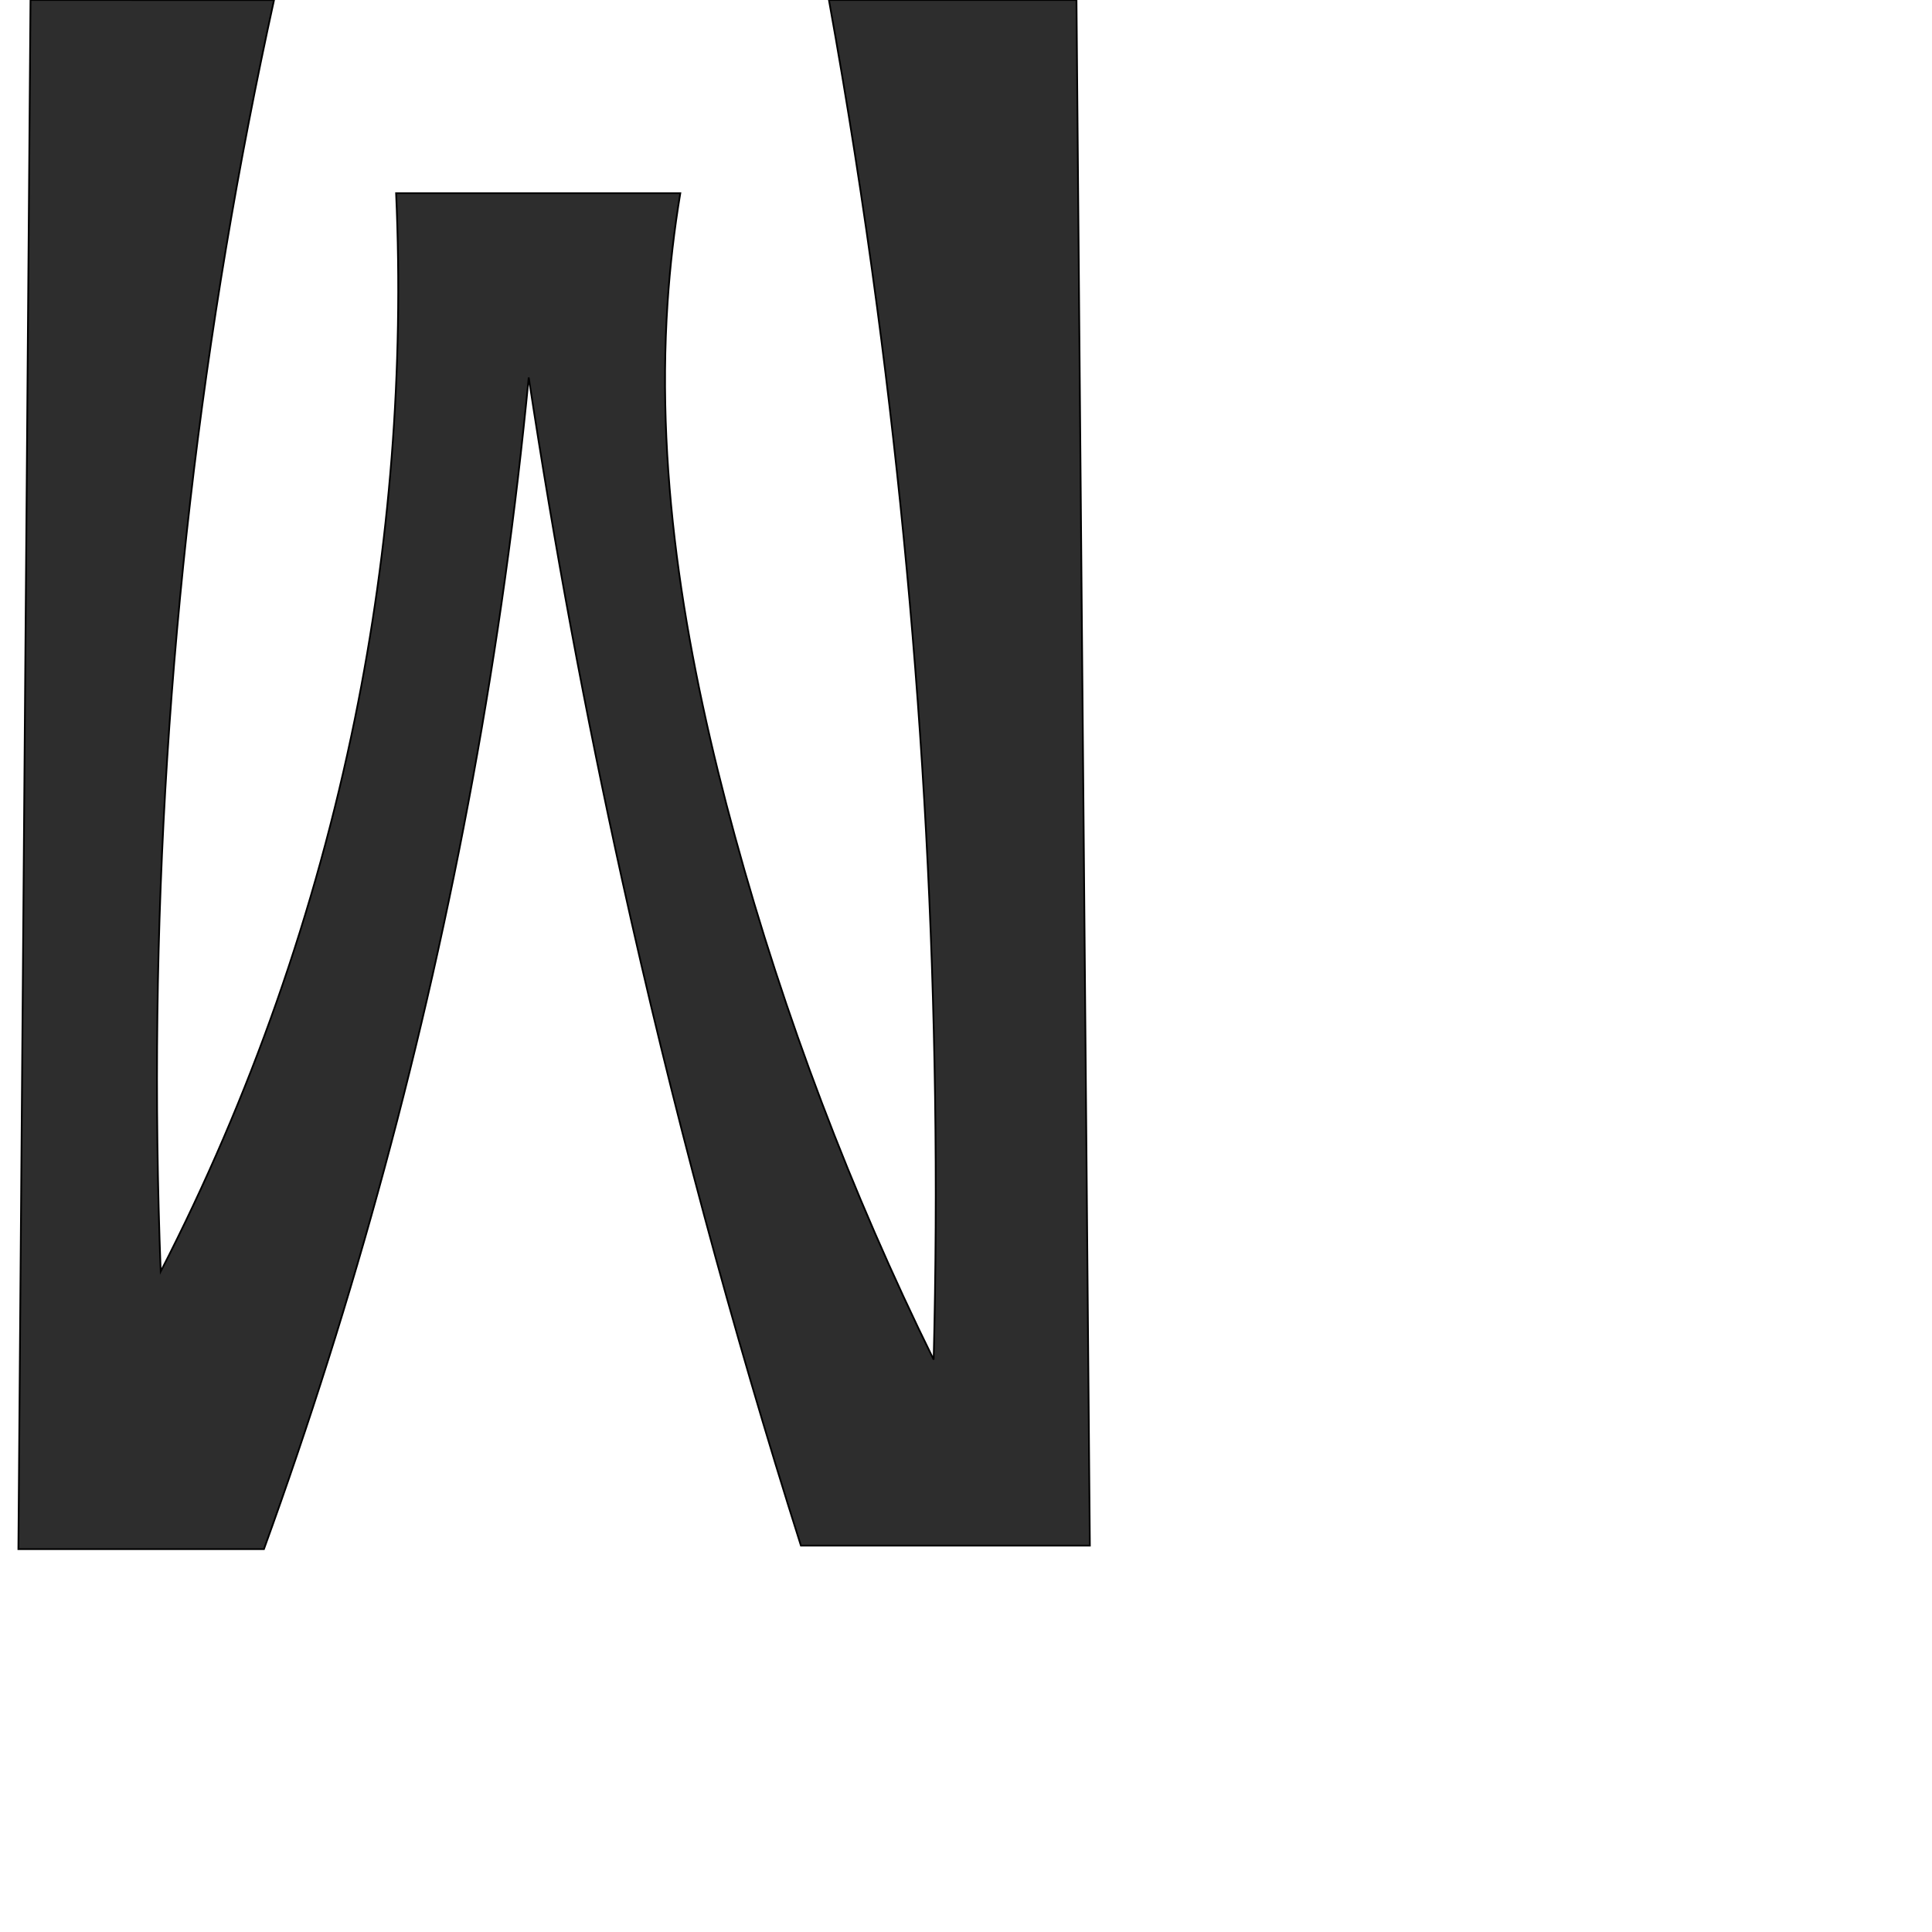 <?xml version="1.0" encoding="UTF-8" standalone="no"?>
<svg
   xmlns:dc="http://purl.org/dc/elements/1.1/"
   xmlns:cc="http://creativecommons.org/ns#"
   xmlns:rdf="http://www.w3.org/1999/02/22-rdf-syntax-ns#"
   xmlns:svg="http://www.w3.org/2000/svg"
   xmlns="http://www.w3.org/2000/svg"
   xmlns:sodipodi="http://sodipodi.sourceforge.net/DTD/sodipodi-0.dtd"
   xmlns:inkscape="http://www.inkscape.org/namespaces/inkscape"
   xml:space="preserve"
   width="1000"
   height="1000"
   version="1.1"
   style="clip-rule:evenodd;fill-rule:evenodd;image-rendering:optimizeQuality;shape-rendering:geometricPrecision;text-rendering:geometricPrecision"
   viewBox="0 0 1000 1000"
   id="svg10"
   sodipodi:docname="W.svg"
   inkscape:version="1.0.1 (3bc2e813f5, 2020-09-07)"><sodipodi:namedview
   pagecolor="#ffffff"
   bordercolor="#666666"
   borderopacity="1"
   objecttolerance="10"
   gridtolerance="10"
   guidetolerance="10"
   inkscape:pageopacity="0"
   inkscape:pageshadow="2"
   inkscape:window-width="1920"
   inkscape:window-height="1015"
   id="namedview12"
   showgrid="false"
   inkscape:zoom="0.84890884"
   inkscape:cx="508.28087"
   inkscape:cy="375.97509"
   inkscape:window-x="1920"
   inkscape:window-y="0"
   inkscape:window-maximized="1"
   inkscape:current-layer="svg10"
   showguides="true"
   inkscape:guide-bbox="true"
   inkscape:document-rotation="0"><sodipodi:guide
   position="0,1000"
   orientation="0,1"
   id="guide16"
   inkscape:label=""
   inkscape:locked="true"
   inkscape:color="rgb(0,0,255)" /><sodipodi:guide
   position="1763.312,2036.169"
   orientation="1000,0"
   id="guide18" /><sodipodi:guide
   position="0,200"
   orientation="0,1"
   id="guide20"
   inkscape:label="base"
   inkscape:locked="true"
   inkscape:color="rgb(0,0,255)" /><inkscape:grid
   type="xygrid"
   id="grid24"
   originx="-473.376"
   originy="-489.692" /><sodipodi:guide
   position="0,0"
   orientation="0,1"
   id="guide34"
   inkscape:label="bottom"
   inkscape:locked="true"
   inkscape:color="rgb(0,0,255)" /><sodipodi:guide
   position="225.051,1693.319"
   orientation="0,1"
   id="guide44"
   inkscape:label=""
   inkscape:locked="false"
   inkscape:color="rgb(0,0,255)" /><sodipodi:guide
   position="0,900"
   orientation="0,1"
   id="guide46"
   inkscape:label=""
   inkscape:locked="true"
   inkscape:color="rgb(0,0,255)" /><sodipodi:guide
   position="562.319,542.437"
   orientation="1,0"
   id="guide841"
   inkscape:label="width" />    </sodipodi:namedview>
 <defs
   id="defs4"><inkscape:path-effect
   effect="spiro"
   id="path-effect853"
   is_visible="true"
   lpeversion="1" /><inkscape:path-effect
   effect="spiro"
   id="path-effect928"
   is_visible="true"
   lpeversion="1" /><inkscape:path-effect
   effect="spiro"
   id="path-effect921"
   is_visible="true"
   lpeversion="1" /><inkscape:path-effect
   effect="spiro"
   id="path-effect917"
   is_visible="true"
   lpeversion="1" /><inkscape:path-effect
   effect="spiro"
   id="path-effect849"
   is_visible="true"
   lpeversion="1" /><inkscape:path-effect
   effect="spiro"
   id="path-effect851"
   is_visible="true"
   lpeversion="1" />
  <style
   type="text/css"
   id="style2">
   <![CDATA[
    .fil0 {fill:#EF7F1A;fill-rule:nonzero}
   ]]>
  </style>
 <inkscape:path-effect
   effect="spiro"
   id="path-effect1214"
   is_visible="true"
   lpeversion="1" /><inkscape:path-effect
   effect="spiro"
   id="path-effect1195"
   is_visible="true"
   lpeversion="1" /><inkscape:path-effect
   effect="spiro"
   id="path-effect992"
   is_visible="true"
   lpeversion="1" /><inkscape:path-effect
   effect="spiro"
   id="path-effect1060"
   is_visible="true"
   lpeversion="1" /><inkscape:path-effect
   effect="spiro"
   id="path-effect1047"
   is_visible="true"
   lpeversion="1" /><inkscape:path-effect
   effect="spiro"
   id="path-effect1085"
   is_visible="true"
   lpeversion="1" /><inkscape:path-effect
   effect="spiro"
   id="path-effect1286"
   is_visible="true"
   lpeversion="1" /><inkscape:path-effect
   effect="spiro"
   id="path-effect117"
   is_visible="true"
   lpeversion="1" /></defs>
 
<path
   style="clip-rule:evenodd;fill:#2d2d2d;fill-rule:nonzero;stroke:#000000;stroke-width:0.897px;stroke-linecap:butt;stroke-linejoin:miter;stroke-opacity:1;image-rendering:optimizeQuality;shape-rendering:geometricPrecision;text-rendering:geometricPrecision"
   d="M 141.831,0.044 15.786,0 9.514,801.828 H 136.61 c 47.094,-129.614 83.303,-263.181 108.12,-398.835 12.579,-68.757 22.236,-138.048 28.937,-207.624 13.197,87.141 29.31,173.841 48.303,259.905 25.649,116.224 56.551,231.289 92.581,344.726 h 149.558 L 557.183,0 H 429.051 c 9.551,52.89 17.874,106.002 24.96,159.278 23.989,180.351 33.78,362.589 29.252,544.472 -42.769,-86.718 -77.25,-177.522 -102.819,-270.771 -24.662,-89.94 -41.098,-183.212 -34.912,-276.267 1.263,-18.997 3.465,-37.932 6.597,-56.711 H 205.022 c 4.067,91.089 -3.117,182.674 -21.335,272.015 C 163.426,471.369 129.506,567.927 83.18,658.124 76.369,480.983 87.726,303.149 117.016,128.314 124.212,85.359 132.487,42.584 141.831,0.044 Z"
   id="path115"
   inkscape:path-effect="#path-effect117"
   inkscape:original-d="M 141.83068,0.04403775 15.785756,0 9.514405,801.82792 H 136.61013 c 0,0 80.53836,-263.88102 108.12014,-398.8346 13.99217,-68.46161 28.93671,-207.62374 28.93671,-207.62374 0,0 28.80943,173.96954 48.30265,259.90476 C 348.29002,571.30693 414.55014,800 414.55014,800 h 149.5579 L 557.18334,0 H 429.05107 c 0,0 22.05806,72.544203 24.96023,159.27804 7.04136,210.43765 29.81962,558.00108 29.2519,544.47175 C 481.73133,713.93496 403.79663,526.65696 380.4439,432.97862 357.99188,342.91347 350.15053,228.44939 345.53168,156.71143 344.30584,137.67214 352.12858,100 352.12858,100 H 205.0216 c 0,0 -2.54923,183.02633 -21.33505,272.01532 -20.87872,98.90316 -100.506951,286.10866 -100.506951,286.10866 0,0 11.345457,-354.28192 33.836251,-529.81002 C 122.55068,85.117714 141.83068,0.04403775 141.83068,0.04403775 Z"
   sodipodi:nodetypes="ccccacaccccscasccacac" /></svg>
